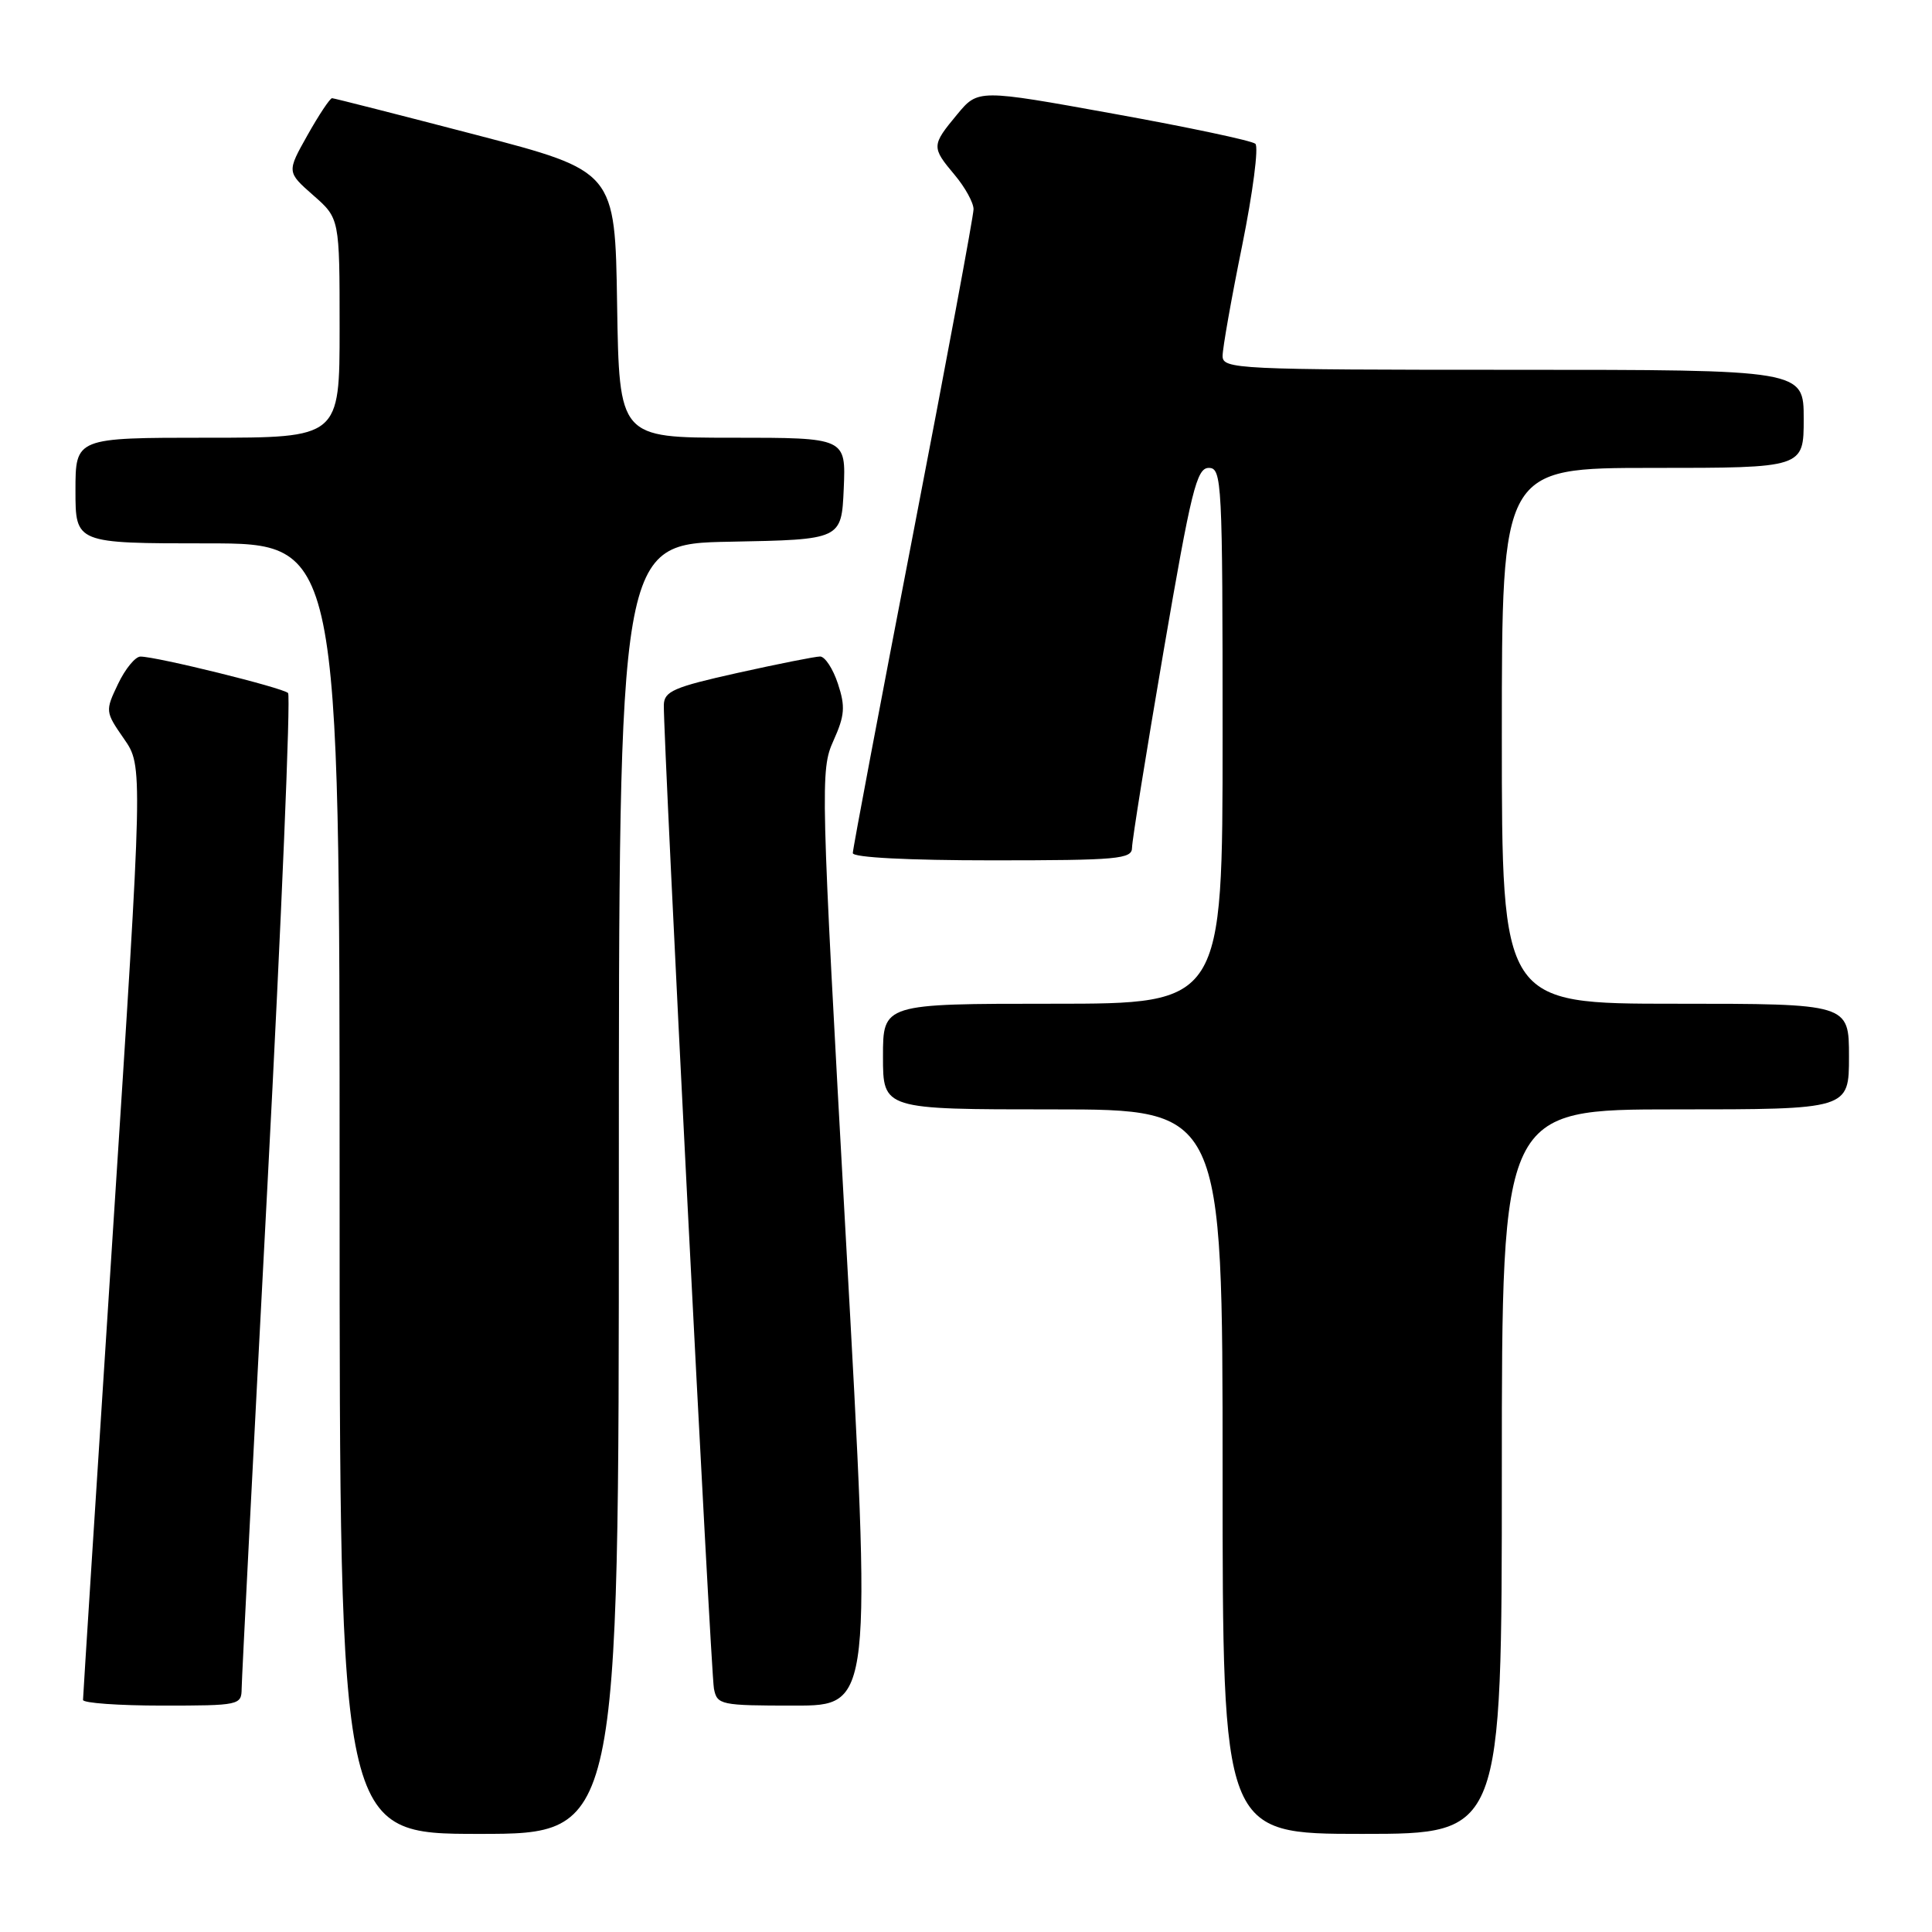 <?xml version="1.0" encoding="UTF-8" standalone="no"?>
<!DOCTYPE svg PUBLIC "-//W3C//DTD SVG 1.1//EN" "http://www.w3.org/Graphics/SVG/1.1/DTD/svg11.dtd" >
<svg xmlns="http://www.w3.org/2000/svg" xmlns:xlink="http://www.w3.org/1999/xlink" version="1.1" viewBox="0 0 256 256">
 <g >
 <path fill="currentColor"
d=" M 82.00 157.53 C 82.00 72.05 82.00 72.05 96.75 71.78 C 111.50 71.50 111.50 71.50 111.80 64.75 C 112.09 58.00 112.09 58.00 97.07 58.00 C 82.05 58.00 82.05 58.00 81.77 40.34 C 81.50 22.68 81.50 22.68 63.00 17.85 C 52.83 15.20 44.27 13.02 44.00 13.01 C 43.73 13.01 42.26 15.21 40.75 17.90 C 38.00 22.79 38.00 22.79 41.50 25.87 C 45.00 28.94 45.00 28.94 45.00 43.47 C 45.00 58.00 45.00 58.00 27.50 58.00 C 10.00 58.00 10.00 58.00 10.00 65.00 C 10.00 72.00 10.00 72.00 27.50 72.00 C 45.00 72.00 45.00 72.00 45.00 157.50 C 45.00 243.00 45.00 243.00 63.50 243.00 C 82.00 243.00 82.00 243.00 82.00 157.53 Z  M 199.00 195.00 C 199.00 147.00 199.00 147.00 222.00 147.00 C 245.00 147.00 245.00 147.00 245.00 140.00 C 245.00 133.00 245.00 133.00 222.00 133.00 C 199.00 133.00 199.00 133.00 199.00 97.50 C 199.00 62.00 199.00 62.00 219.00 62.00 C 239.00 62.00 239.00 62.00 239.00 55.50 C 239.00 49.00 239.00 49.00 200.50 49.00 C 163.78 49.00 162.00 48.91 162.00 47.16 C 162.00 46.15 163.16 39.57 164.59 32.55 C 166.01 25.52 166.80 19.45 166.34 19.05 C 165.88 18.64 157.42 16.85 147.55 15.07 C 129.60 11.82 129.60 11.82 126.83 15.16 C 123.42 19.27 123.41 19.50 126.50 23.18 C 127.88 24.82 129.00 26.86 129.00 27.72 C 129.00 28.59 125.40 47.92 121.00 70.69 C 116.60 93.45 113.00 112.51 113.00 113.04 C 113.00 113.62 120.31 114.00 131.50 114.00 C 148.13 114.00 150.00 113.83 150.00 112.33 C 150.00 111.41 151.88 99.71 154.17 86.33 C 157.84 64.95 158.56 62.00 160.17 62.00 C 161.91 62.00 162.00 63.77 162.00 97.50 C 162.00 133.00 162.00 133.00 139.50 133.00 C 117.00 133.00 117.00 133.00 117.00 140.00 C 117.00 147.00 117.00 147.00 139.50 147.00 C 162.00 147.00 162.00 147.00 162.00 195.00 C 162.00 243.00 162.00 243.00 180.50 243.00 C 199.00 243.00 199.00 243.00 199.00 195.00 Z  M 32.02 223.75 C 32.03 222.51 33.57 192.48 35.44 157.00 C 37.31 121.52 38.53 92.20 38.17 91.83 C 37.47 91.13 20.75 87.00 18.61 87.00 C 17.93 87.00 16.59 88.63 15.64 90.63 C 13.93 94.21 13.94 94.31 16.43 97.90 C 18.95 101.53 18.95 101.53 14.97 163.02 C 12.79 196.83 11.00 224.84 11.00 225.25 C 11.00 225.66 15.72 226.00 21.50 226.00 C 31.72 226.00 32.00 225.94 32.02 223.75 Z  M 112.08 164.07 C 108.73 103.88 108.69 102.02 110.43 98.16 C 111.94 94.81 112.03 93.63 111.03 90.60 C 110.38 88.62 109.32 87.00 108.67 86.99 C 108.03 86.99 103.11 87.97 97.75 89.16 C 89.26 91.05 88.00 91.60 87.96 93.42 C 87.89 97.94 94.18 221.64 94.60 223.75 C 95.02 225.91 95.46 226.00 105.28 226.00 C 115.52 226.00 115.52 226.00 112.08 164.07 Z "/>
</g>
</svg>